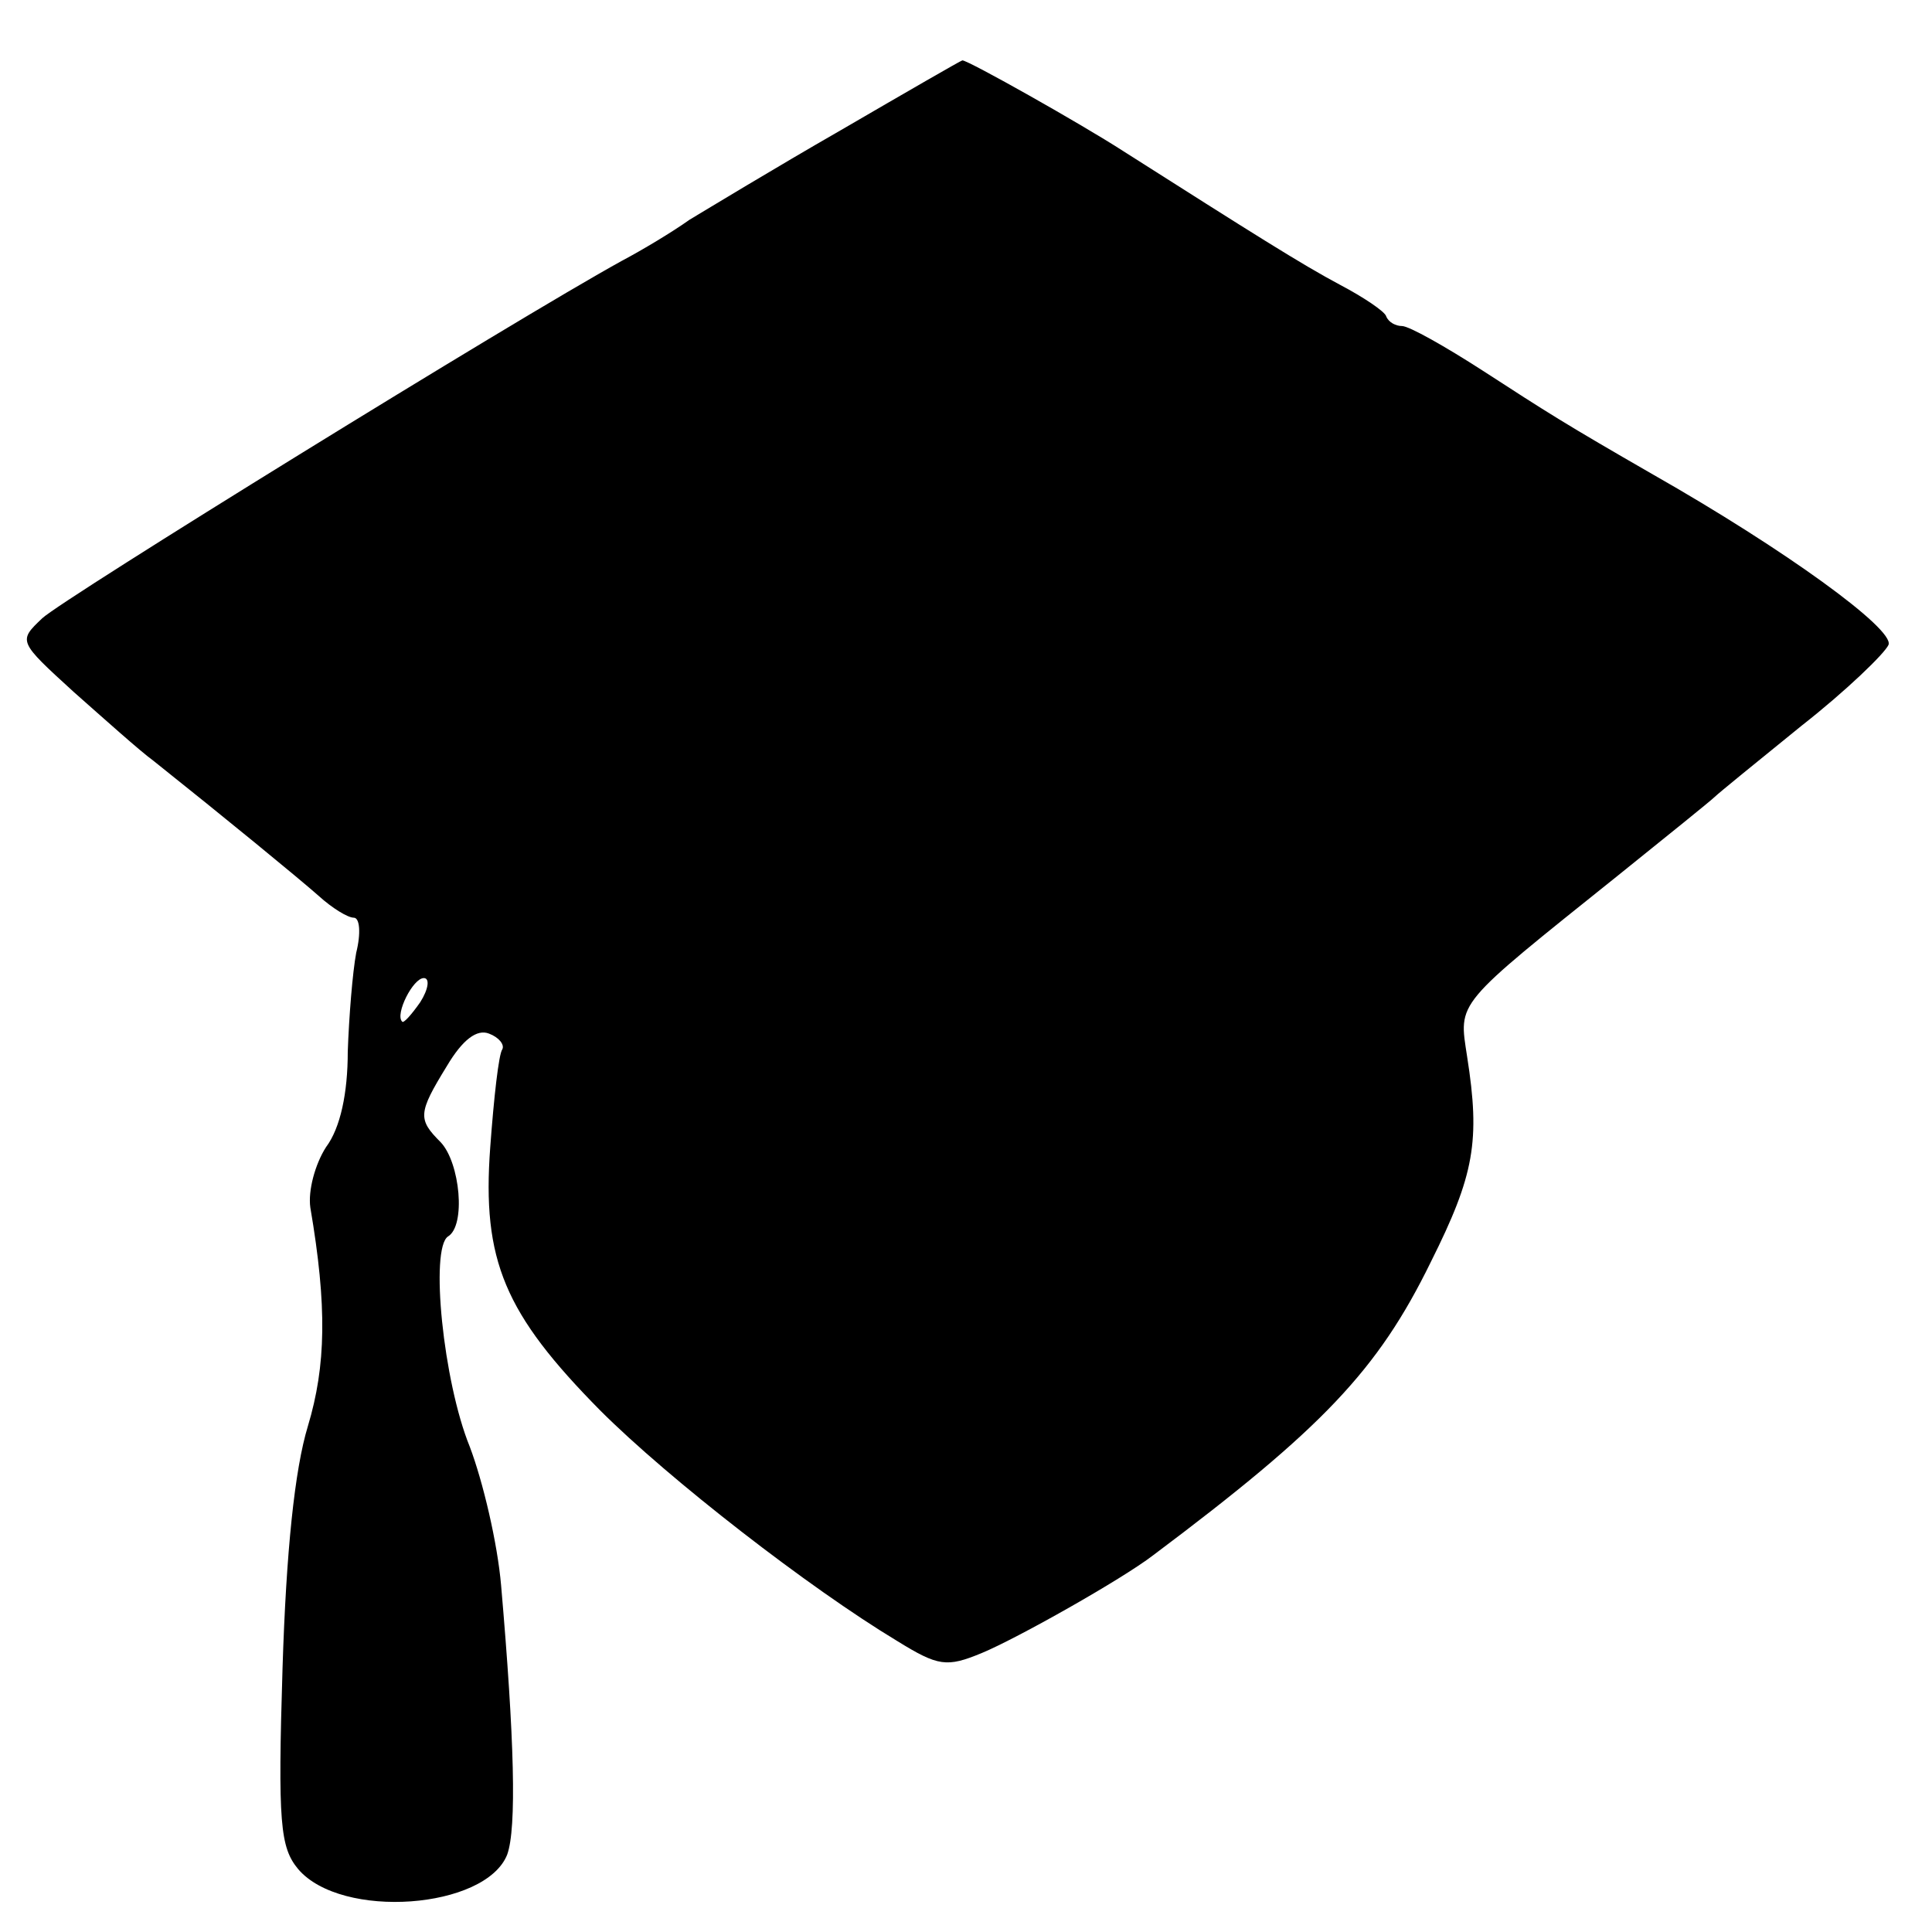 <?xml version="1.0" standalone="no"?>
<!DOCTYPE svg PUBLIC "-//W3C//DTD SVG 20010904//EN"
 "http://www.w3.org/TR/2001/REC-SVG-20010904/DTD/svg10.dtd">
<svg version="1.0" xmlns="http://www.w3.org/2000/svg"
 width="160pt" height="160pt" viewBox="0 0 160 160"
 preserveAspectRatio="xMidYMid meet">
<g transform="translate(0,160) scale(0.1,-0.1)"
fill="#000000" stroke="none">
<path d="M696 1492 c-54 -31 -110 -65 -125 -74 -14 -10 -39 -25 -56 -34 -89
-49 -463 -280 -480 -296 -20 -19 -20 -19 26 -61 26 -23 55 -49 66 -57 59 -47
120 -97 137 -112 11 -10 24 -18 29 -18 5 0 6 -13 2 -29 -3 -16 -6 -53 -7 -82
0 -34 -6 -63 -18 -79 -9 -14 -15 -36 -13 -50 14 -82 13 -131 -2 -181 -11 -36
-18 -104 -21 -200 -4 -129 -2 -149 13 -167 36 -42 155 -33 173 12 8 22 6 96
-5 223 -3 35 -15 86 -26 115 -22 54 -33 164 -18 174 15 9 10 61 -6 78 -19 19
-19 24 5 63 13 22 25 31 35 27 8 -3 13 -9 11 -13 -3 -4 -7 -40 -10 -81 -7 -94
12 -138 91 -218 57 -57 173 -147 246 -191 34 -21 41 -22 70 -10 29 12 116 61
142 81 140 105 186 153 230 243 36 72 41 100 30 170 -7 46 -11 41 125 150 41
33 77 62 80 65 3 3 35 29 72 59 37 29 69 60 72 67 5 13 -86 79 -195 141 -73
42 -87 51 -141 86 -31 20 -61 37 -67 37 -5 0 -11 3 -13 8 -1 4 -19 16 -38 26
-32 17 -73 43 -180 111 -34 22 -128 75 -133 75 -1 0 -46 -26 -101 -58z m-348
-722 c-7 -10 -14 -18 -15 -16 -6 6 9 36 18 36 5 0 4 -9 -3 -20z"/>
</g>
</svg>
